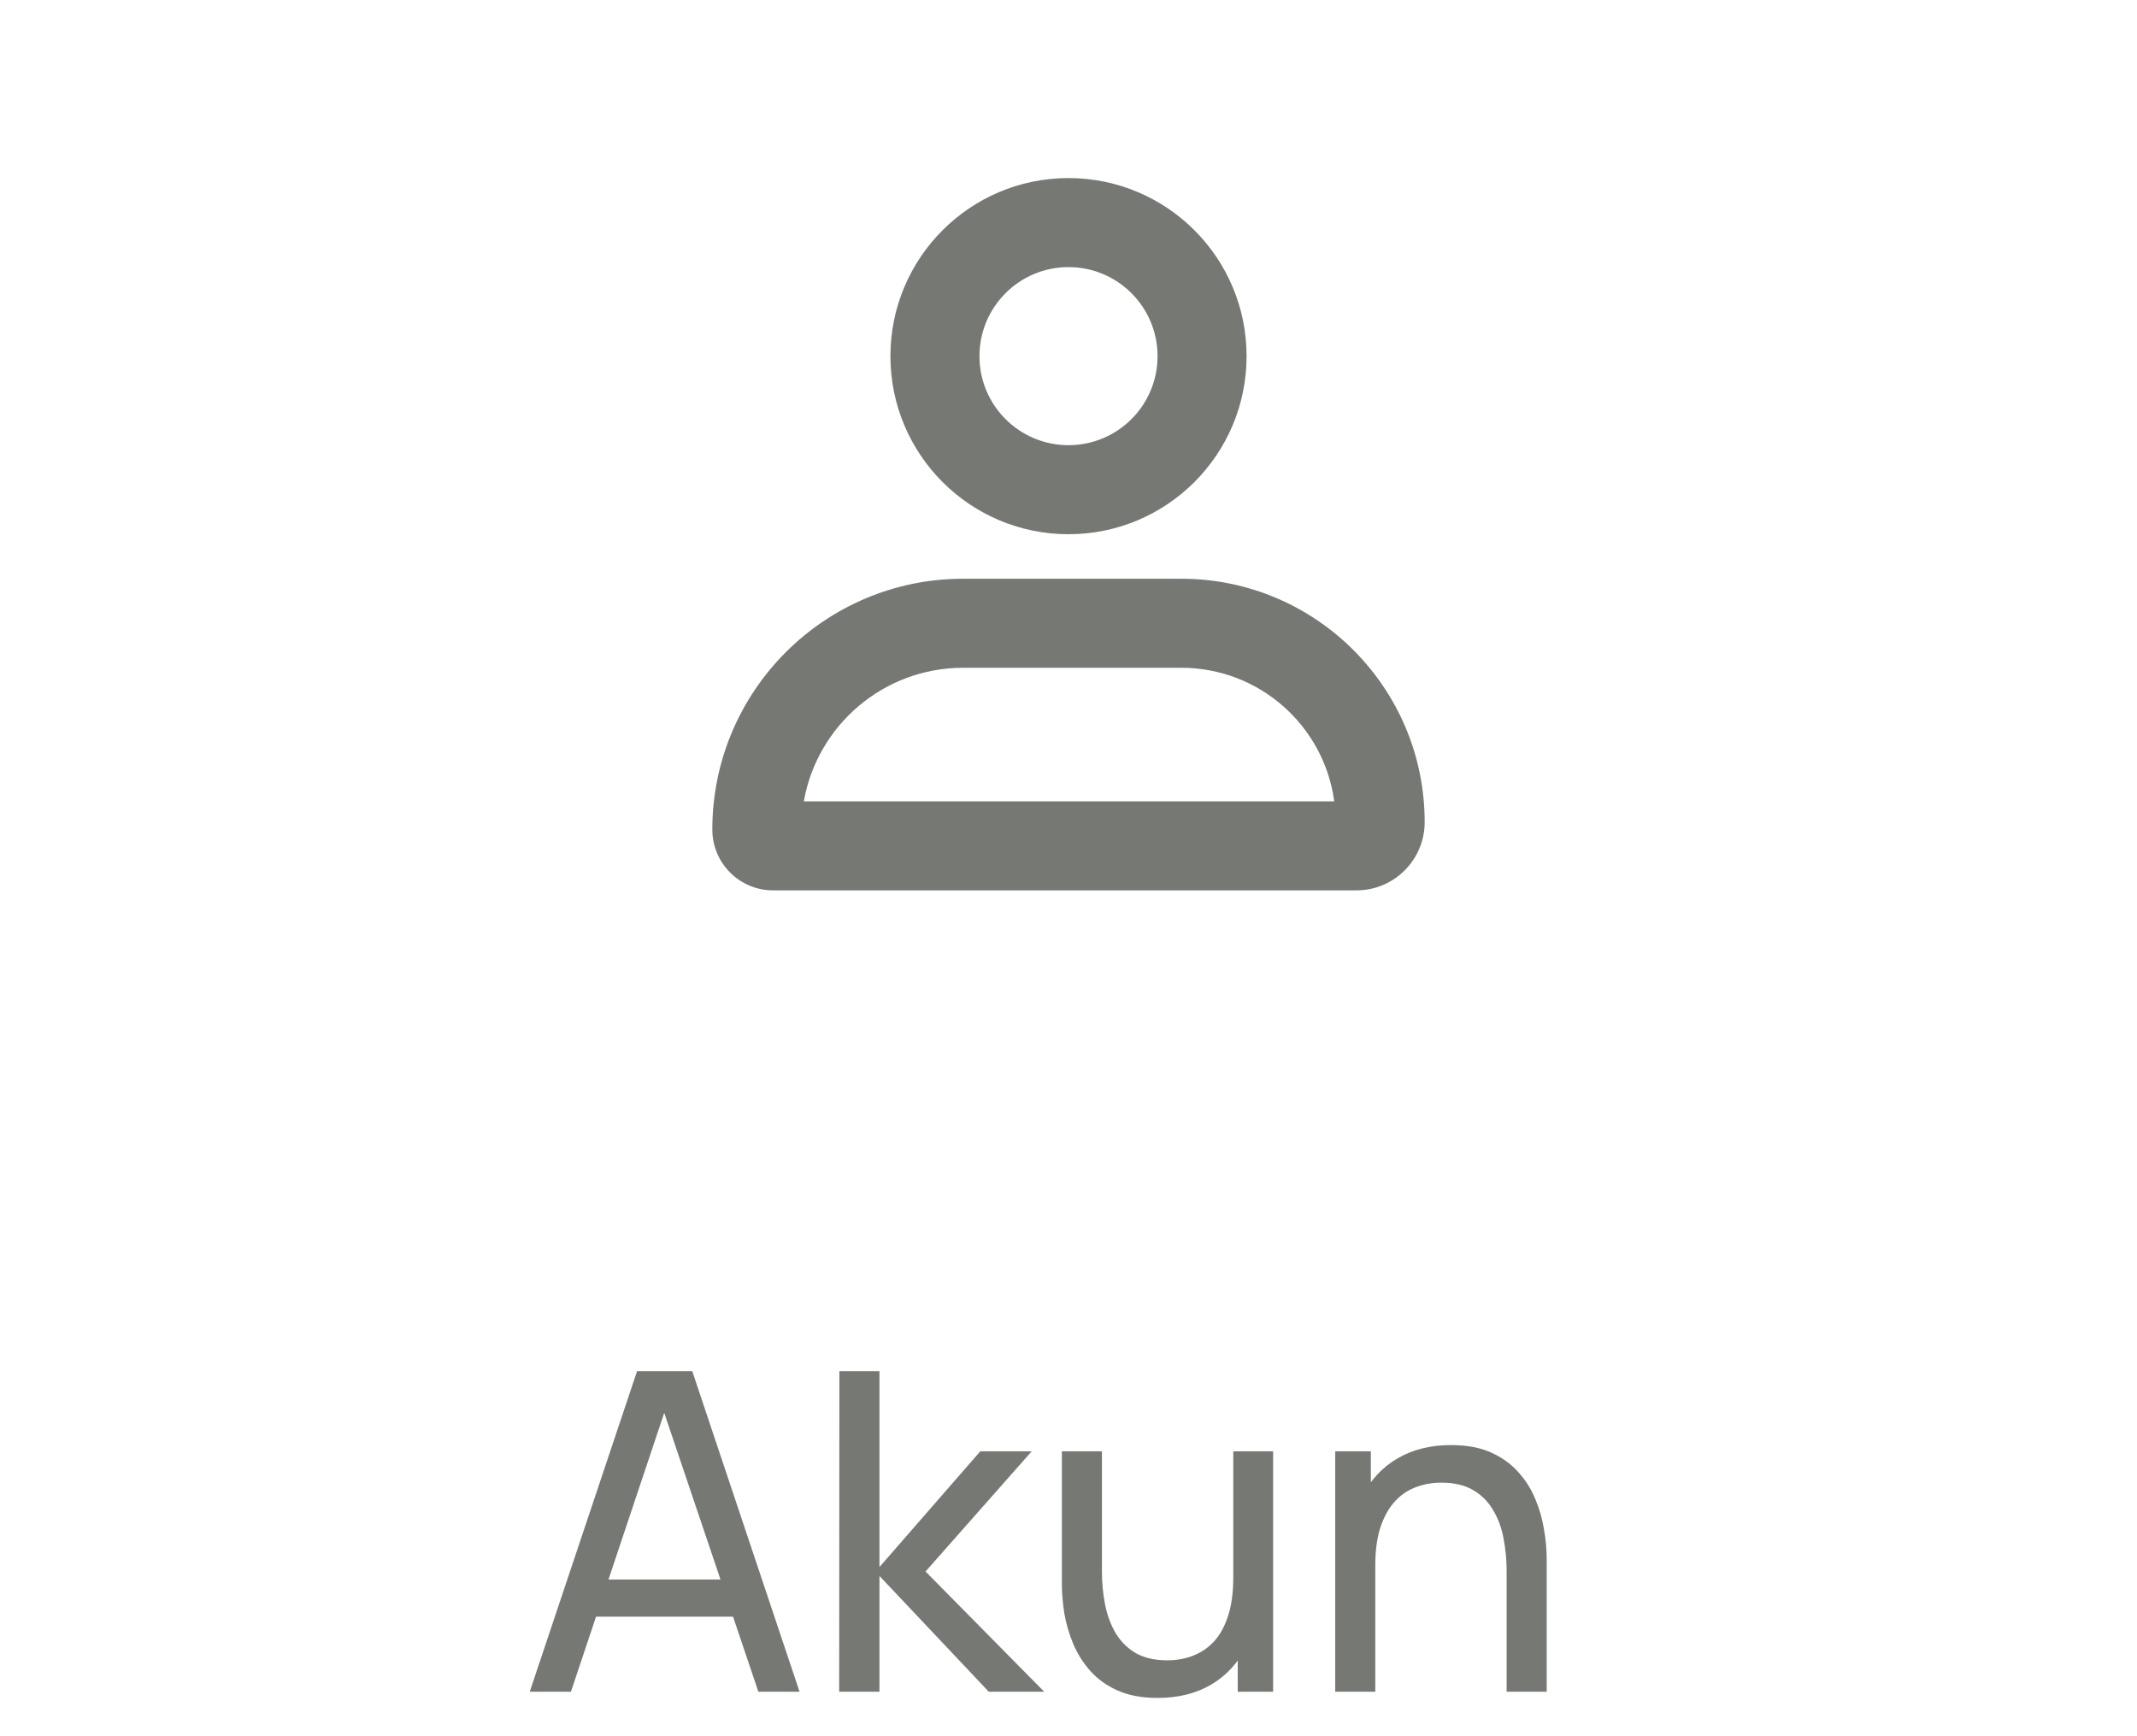 <svg width="48" height="39" viewBox="0 0 48 39" fill="none" xmlns="http://www.w3.org/2000/svg">
<path fill-rule="evenodd" clip-rule="evenodd" d="M26 8C26 9.105 25.105 10 24 10C22.895 10 22 9.105 22 8C22 6.895 22.895 6 24 6C25.105 6 26 6.895 26 8ZM28 8C28 10.209 26.209 12 24 12C21.791 12 20 10.209 20 8C20 5.791 21.791 4 24 4C26.209 4 28 5.791 28 8ZM21.634 15H26.533C28.29 15 29.741 16.306 29.969 18H18.055C18.355 16.295 19.844 15 21.634 15ZM16 18.634C16 15.523 18.523 13 21.634 13H26.533C29.552 13 32 15.448 32 18.467C32 19.314 31.314 20 30.467 20H17.366C16.611 20 16 19.389 16 18.634Z" fill="#767873"/>
<path d="M11.899 38L14.309 30.8H15.549L17.959 38H17.034L14.779 31.32H15.059L12.824 38H11.899ZM13.059 36.315V35.48H16.799V36.315H13.059ZM18.849 38L18.854 30.8H19.754V35.2L22.019 32.6H23.174L20.789 35.3L23.454 38H22.209L19.754 35.4V38H18.849ZM26.001 38.14C25.655 38.14 25.356 38.085 25.106 37.975C24.86 37.865 24.655 37.718 24.491 37.535C24.328 37.352 24.2 37.148 24.106 36.925C24.013 36.702 23.946 36.473 23.906 36.24C23.87 36.007 23.851 35.788 23.851 35.585V32.6H24.751V35.305C24.751 35.558 24.775 35.803 24.821 36.04C24.868 36.277 24.946 36.49 25.056 36.68C25.17 36.87 25.32 37.02 25.506 37.13C25.696 37.24 25.933 37.295 26.216 37.295C26.44 37.295 26.643 37.257 26.826 37.18C27.01 37.103 27.166 36.99 27.296 36.84C27.426 36.687 27.526 36.493 27.596 36.26C27.666 36.027 27.701 35.755 27.701 35.445L28.286 35.625C28.286 36.145 28.191 36.593 28.001 36.97C27.815 37.347 27.55 37.637 27.206 37.84C26.866 38.04 26.465 38.14 26.001 38.14ZM27.801 38V36.555H27.701V32.6H28.596V38H27.801ZM33.841 38V35.295C33.841 35.038 33.818 34.792 33.771 34.555C33.728 34.318 33.65 34.107 33.536 33.92C33.426 33.73 33.276 33.58 33.086 33.47C32.9 33.36 32.663 33.305 32.376 33.305C32.153 33.305 31.95 33.343 31.766 33.42C31.586 33.493 31.431 33.607 31.301 33.76C31.171 33.913 31.07 34.107 30.996 34.34C30.926 34.57 30.891 34.842 30.891 35.155L30.306 34.975C30.306 34.452 30.4 34.003 30.586 33.63C30.776 33.253 31.041 32.965 31.381 32.765C31.725 32.562 32.128 32.46 32.591 32.46C32.941 32.46 33.24 32.515 33.486 32.625C33.733 32.735 33.938 32.882 34.101 33.065C34.265 33.245 34.393 33.448 34.486 33.675C34.58 33.898 34.645 34.127 34.681 34.36C34.721 34.59 34.741 34.808 34.741 35.015V38H33.841ZM29.991 38V32.6H30.791V34.045H30.891V38H29.991Z" fill="#767873"/>
</svg>
